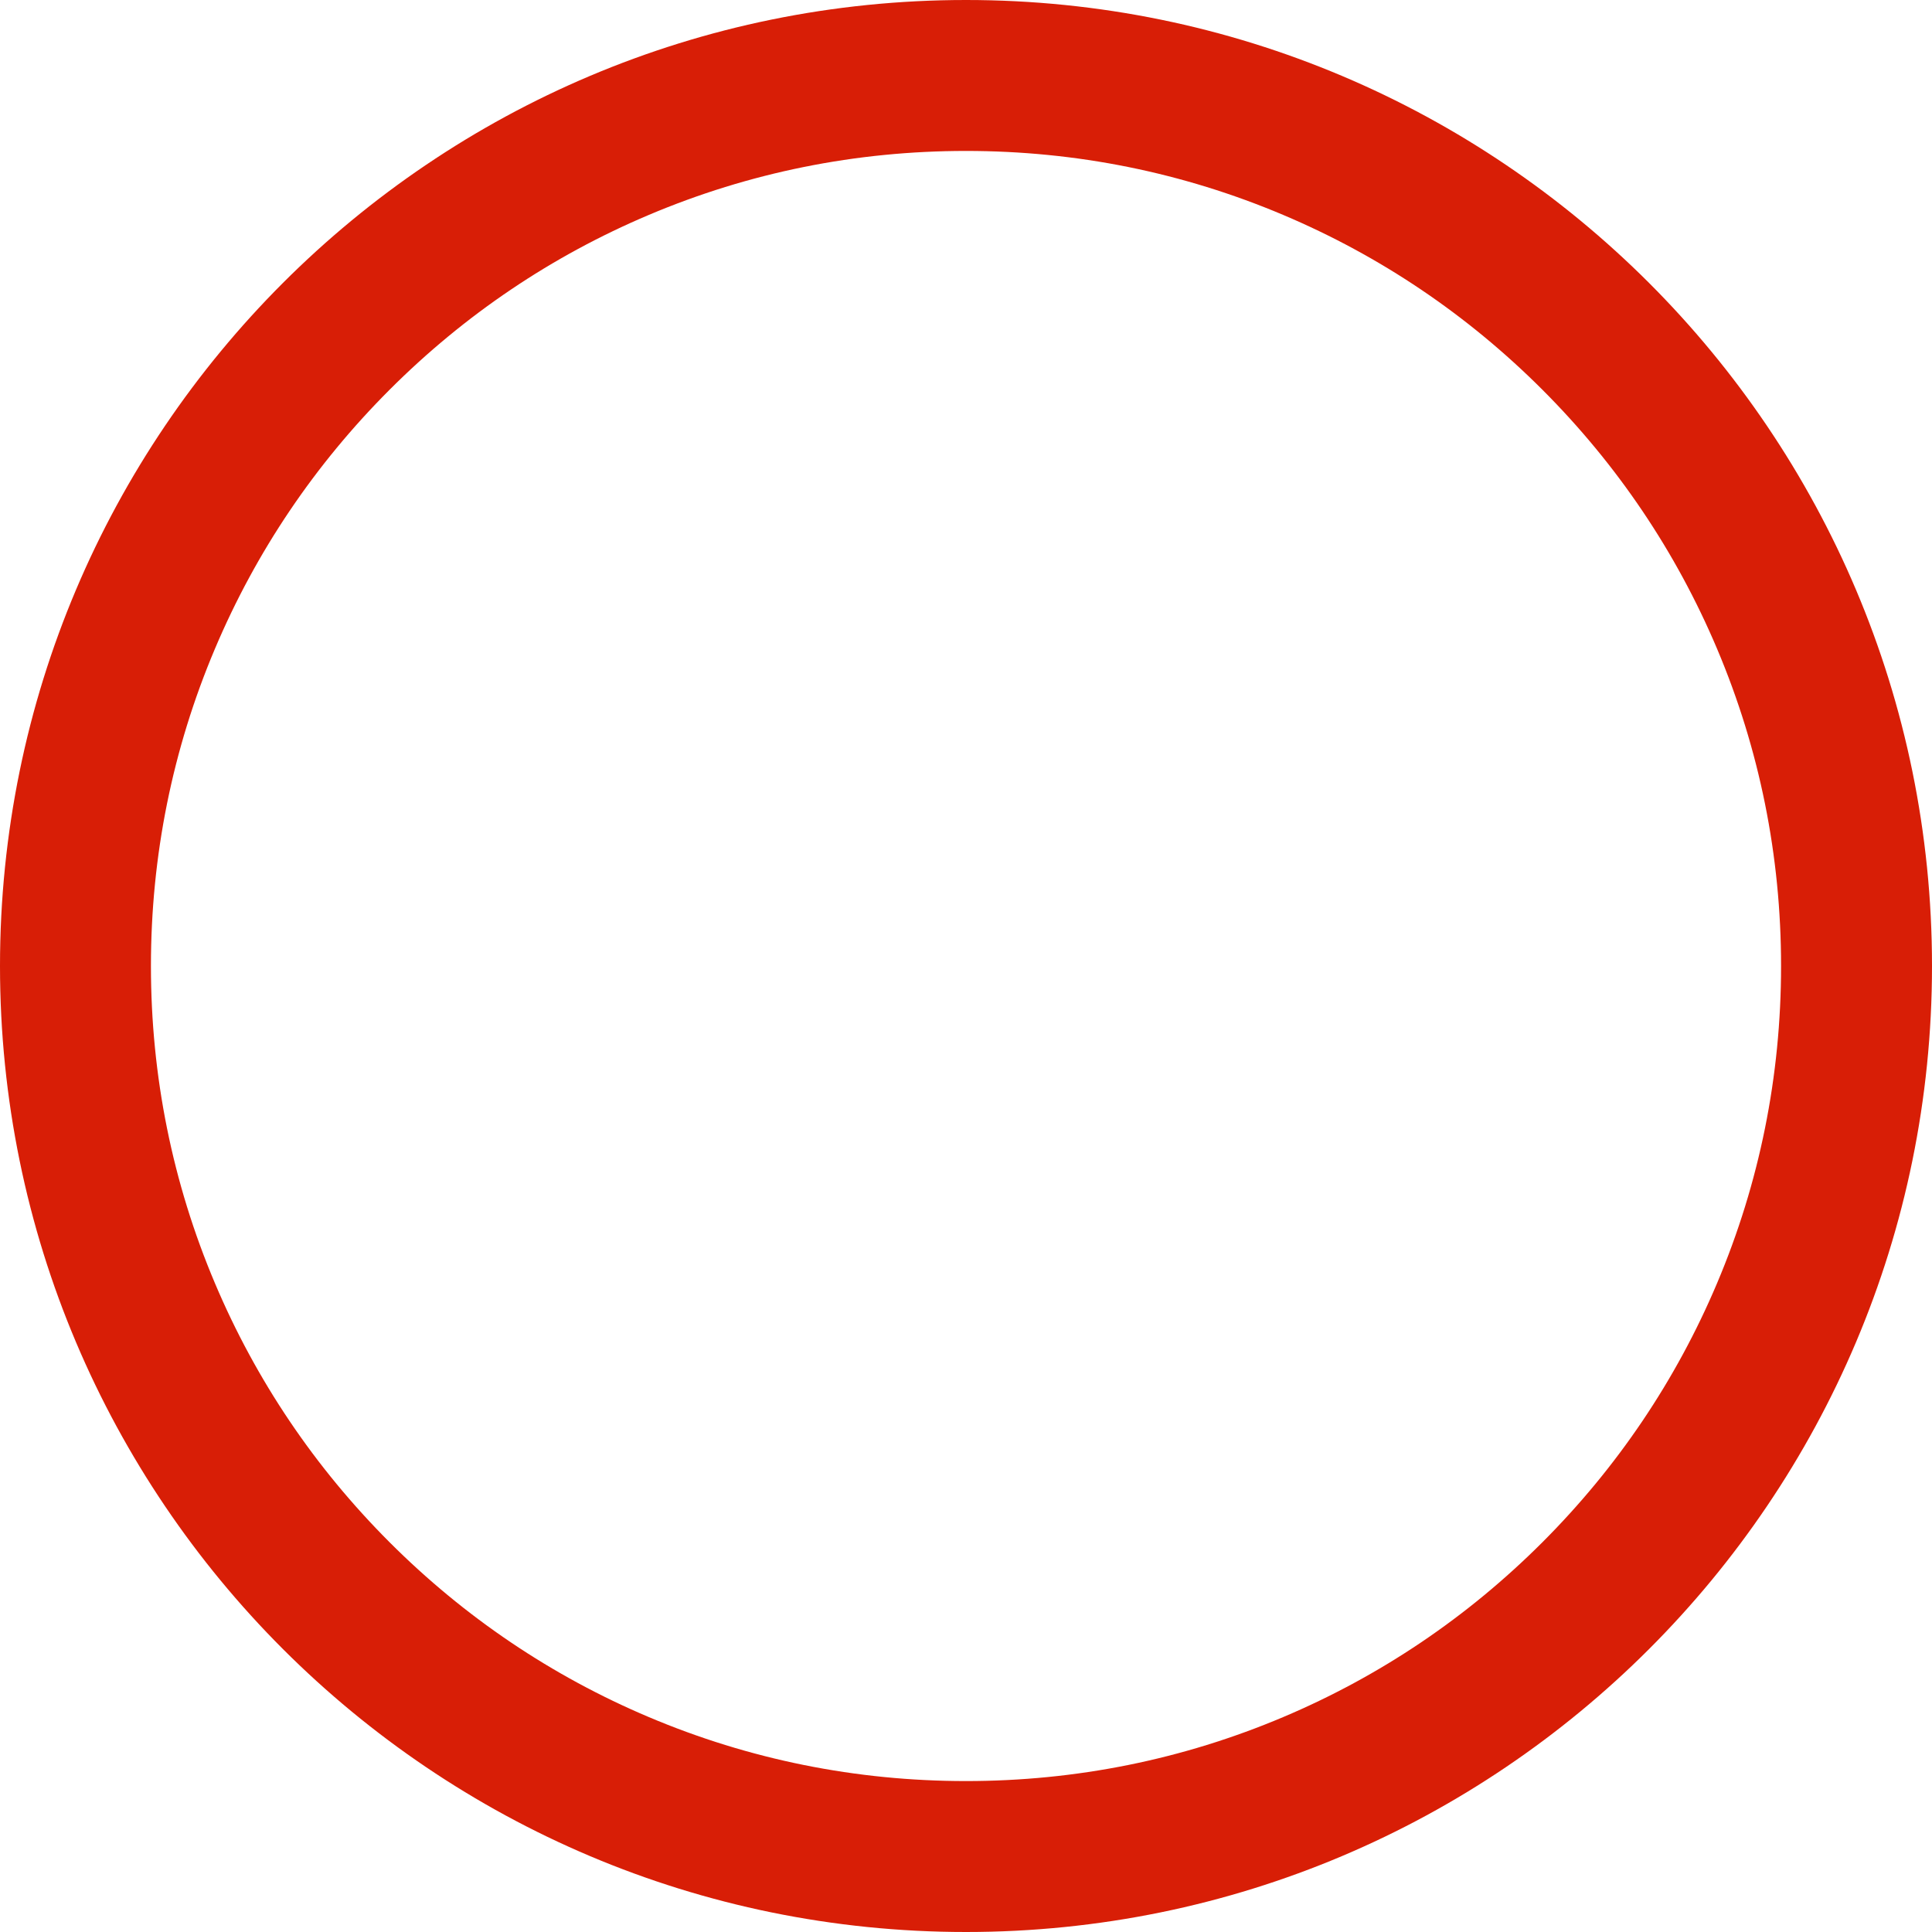 <?xml version="1.0" standalone="no"?><!DOCTYPE svg PUBLIC "-//W3C//DTD SVG 1.1//EN" "http://www.w3.org/Graphics/SVG/1.1/DTD/svg11.dtd"><svg t="1717334792738" class="icon" viewBox="0 0 1024 1024" version="1.1" xmlns="http://www.w3.org/2000/svg" p-id="1014" xmlns:xlink="http://www.w3.org/1999/xlink" width="200" height="200"><path d="M512 80c58.36 0 114.92 11.41 168.13 33.92 51.43 21.75 97.64 52.91 137.34 92.61s70.86 85.91 92.61 137.34C932.59 397.08 944 453.65 944 512c0 58.36-11.41 114.92-33.92 168.13-21.75 51.43-52.91 97.64-92.61 137.34s-85.91 70.86-137.34 92.61C626.92 932.59 570.35 944 512 944c-58.35 0-114.92-11.41-168.13-33.92-51.43-21.75-97.64-52.91-137.34-92.61s-70.86-85.91-92.61-137.34C91.41 626.92 80 570.35 80 512c0-58.35 11.41-114.92 33.92-168.13 21.75-51.43 52.91-97.64 92.61-137.34s85.91-70.86 137.34-92.61C397.08 91.41 453.65 80 512 80m0-80C229.23 0 0 229.23 0 512s229.23 512 512 512 512-229.23 512-512S794.77 0 512 0z" fill="#d81e06" p-id="1015"></path></svg>